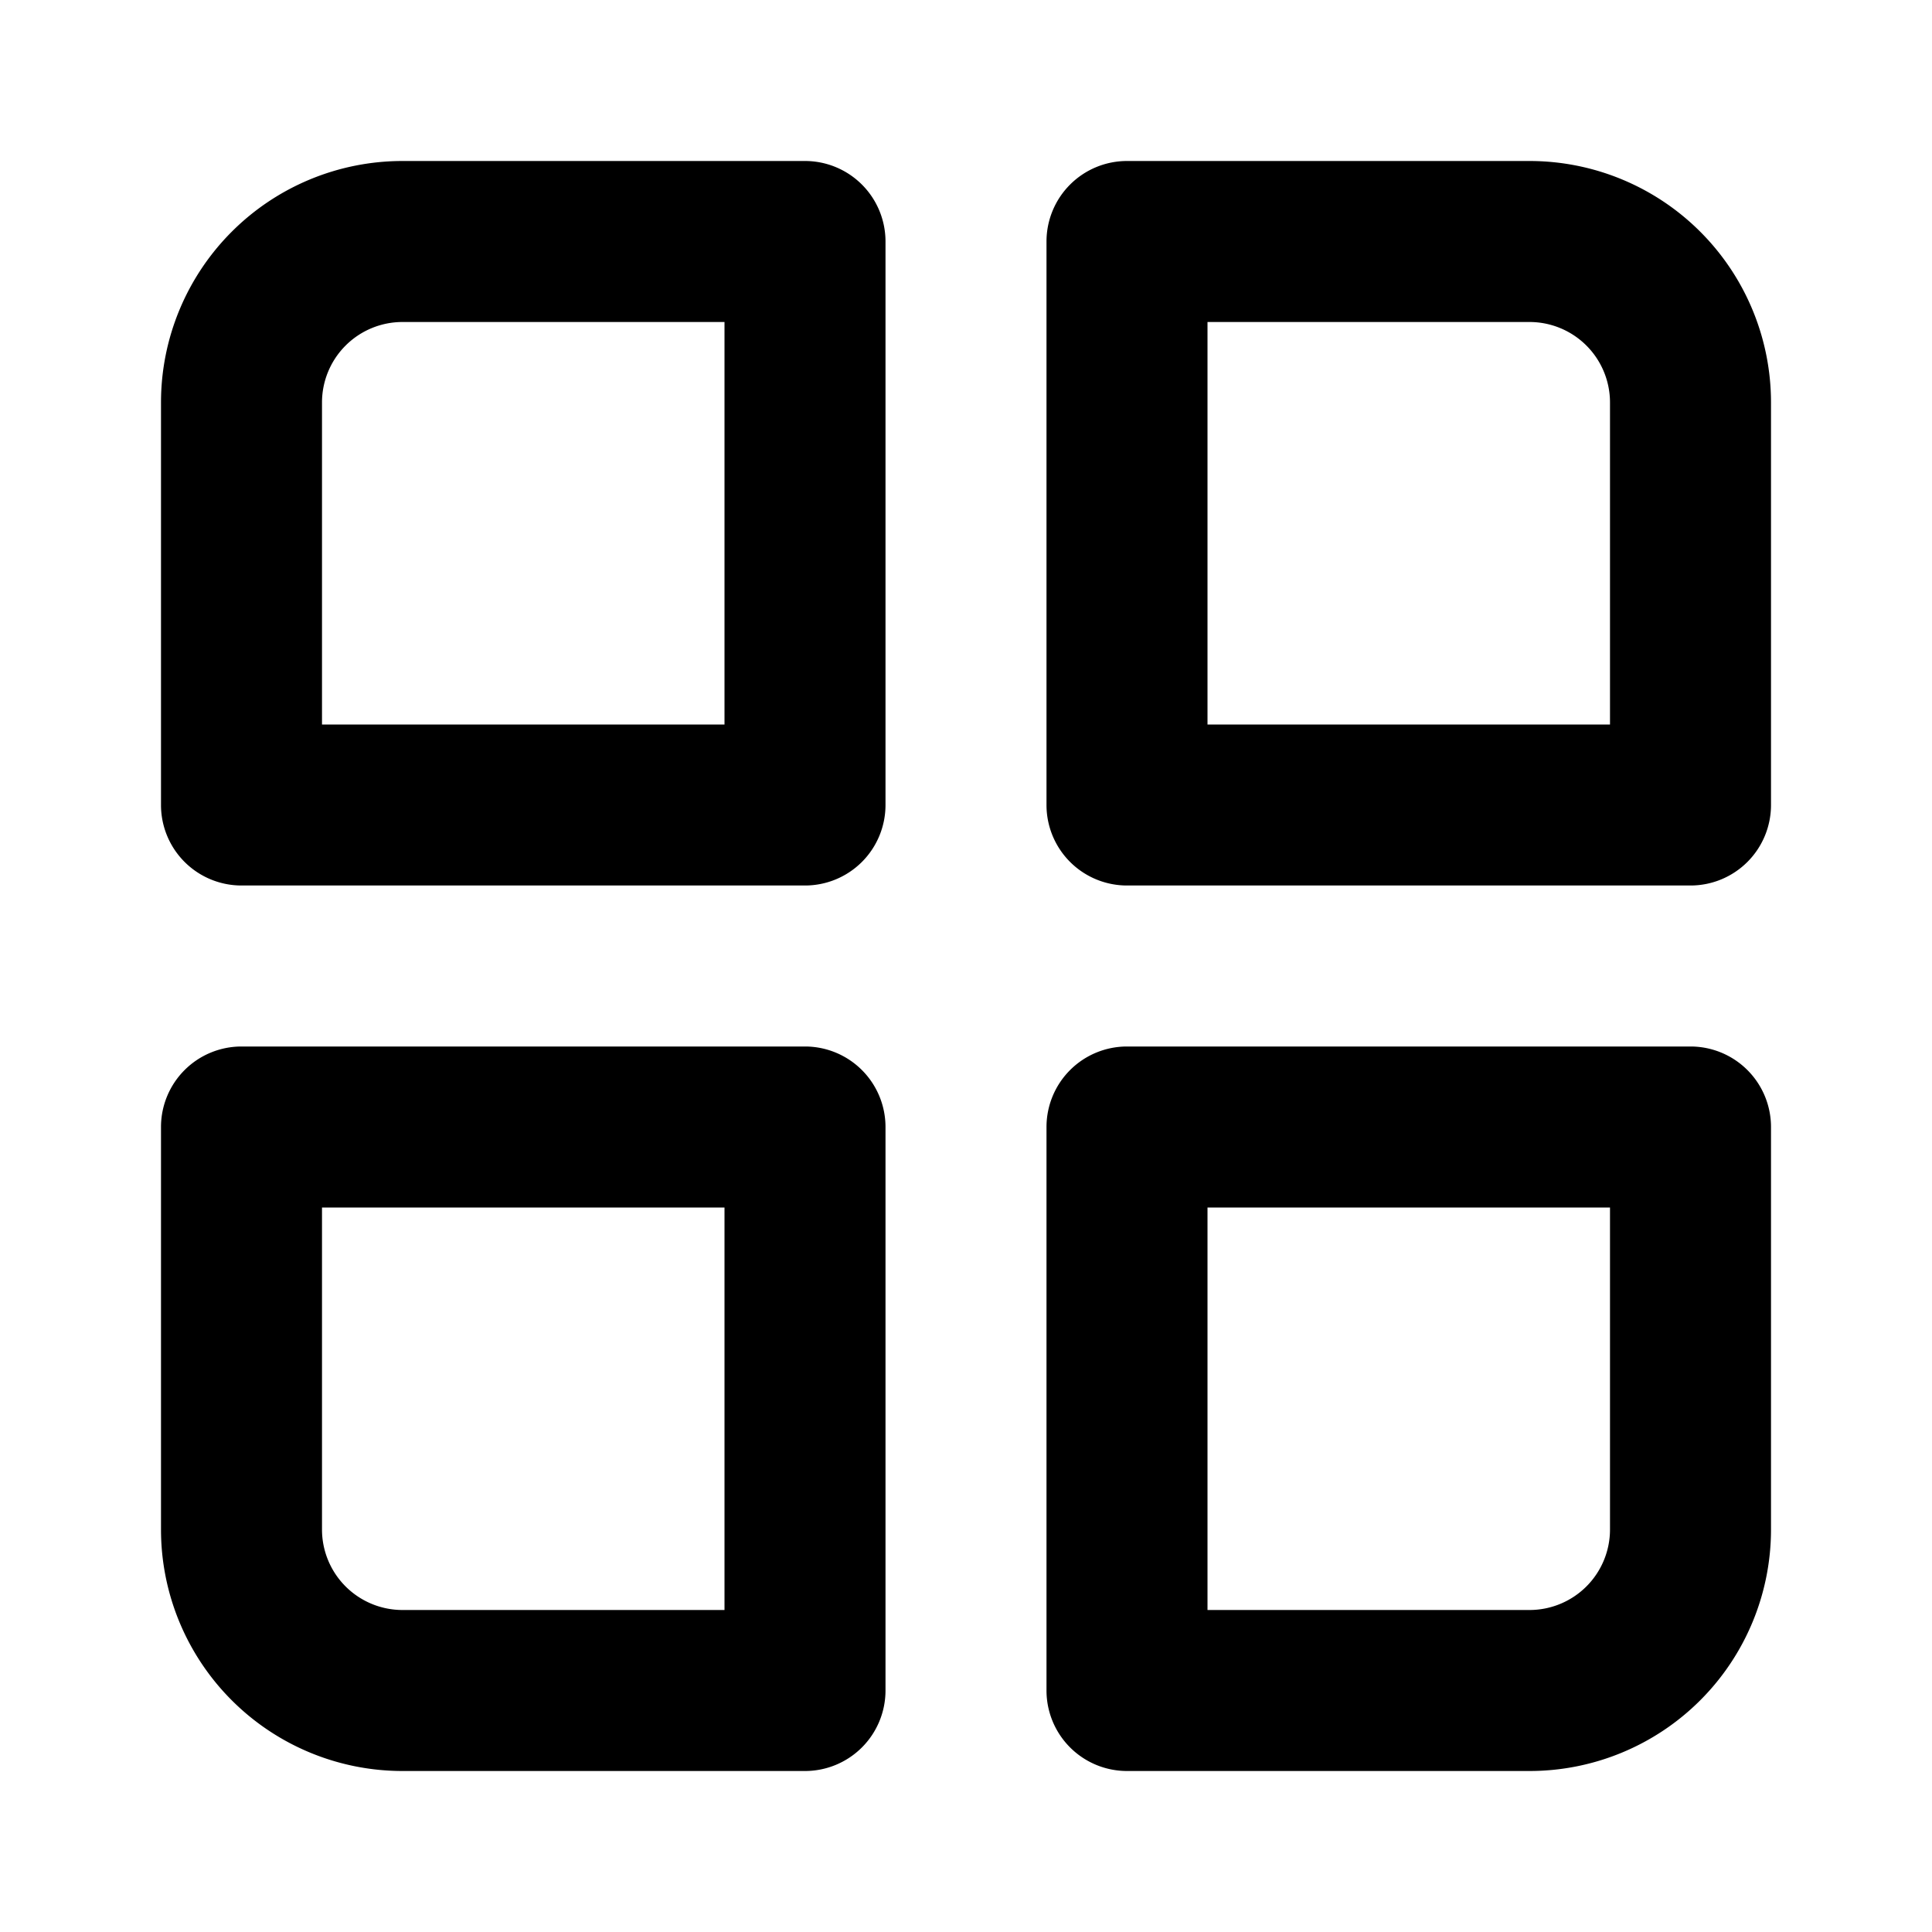 <svg xmlns="http://www.w3.org/2000/svg" viewBox="0 0 24 24"><path d="M10 2H5A3 3 0 0 0 2 5v5a1 1 0 0 0 1 1h7a1 1 0 0 0 1-1V3A1 1 0 0 0 10 2zM9 9H4V5A1 1 0 0 1 5 4H9zM19 2H14a1 1 0 0 0-1 1v7a1 1 0 0 0 1 1h7a1 1 0 0 0 1-1V5A3 3 0 0 0 19 2zm1 7H15V4h4a1 1 0 0 1 1 1zM10 13H3a1 1 0 0 0-1 1v5a3 3 0 0 0 3 3h5a1 1 0 0 0 1-1V14A1 1 0 0 0 10 13zM9 20H5a1 1 0 0 1-1-1V15H9zM21 13H14a1 1 0 0 0-1 1v7a1 1 0 0 0 1 1h5a3 3 0 0 0 3-3V14A1 1 0 0 0 21 13zm-1 6a1 1 0 0 1-1 1H15V15h5z" data-name="layout 18"/></svg>